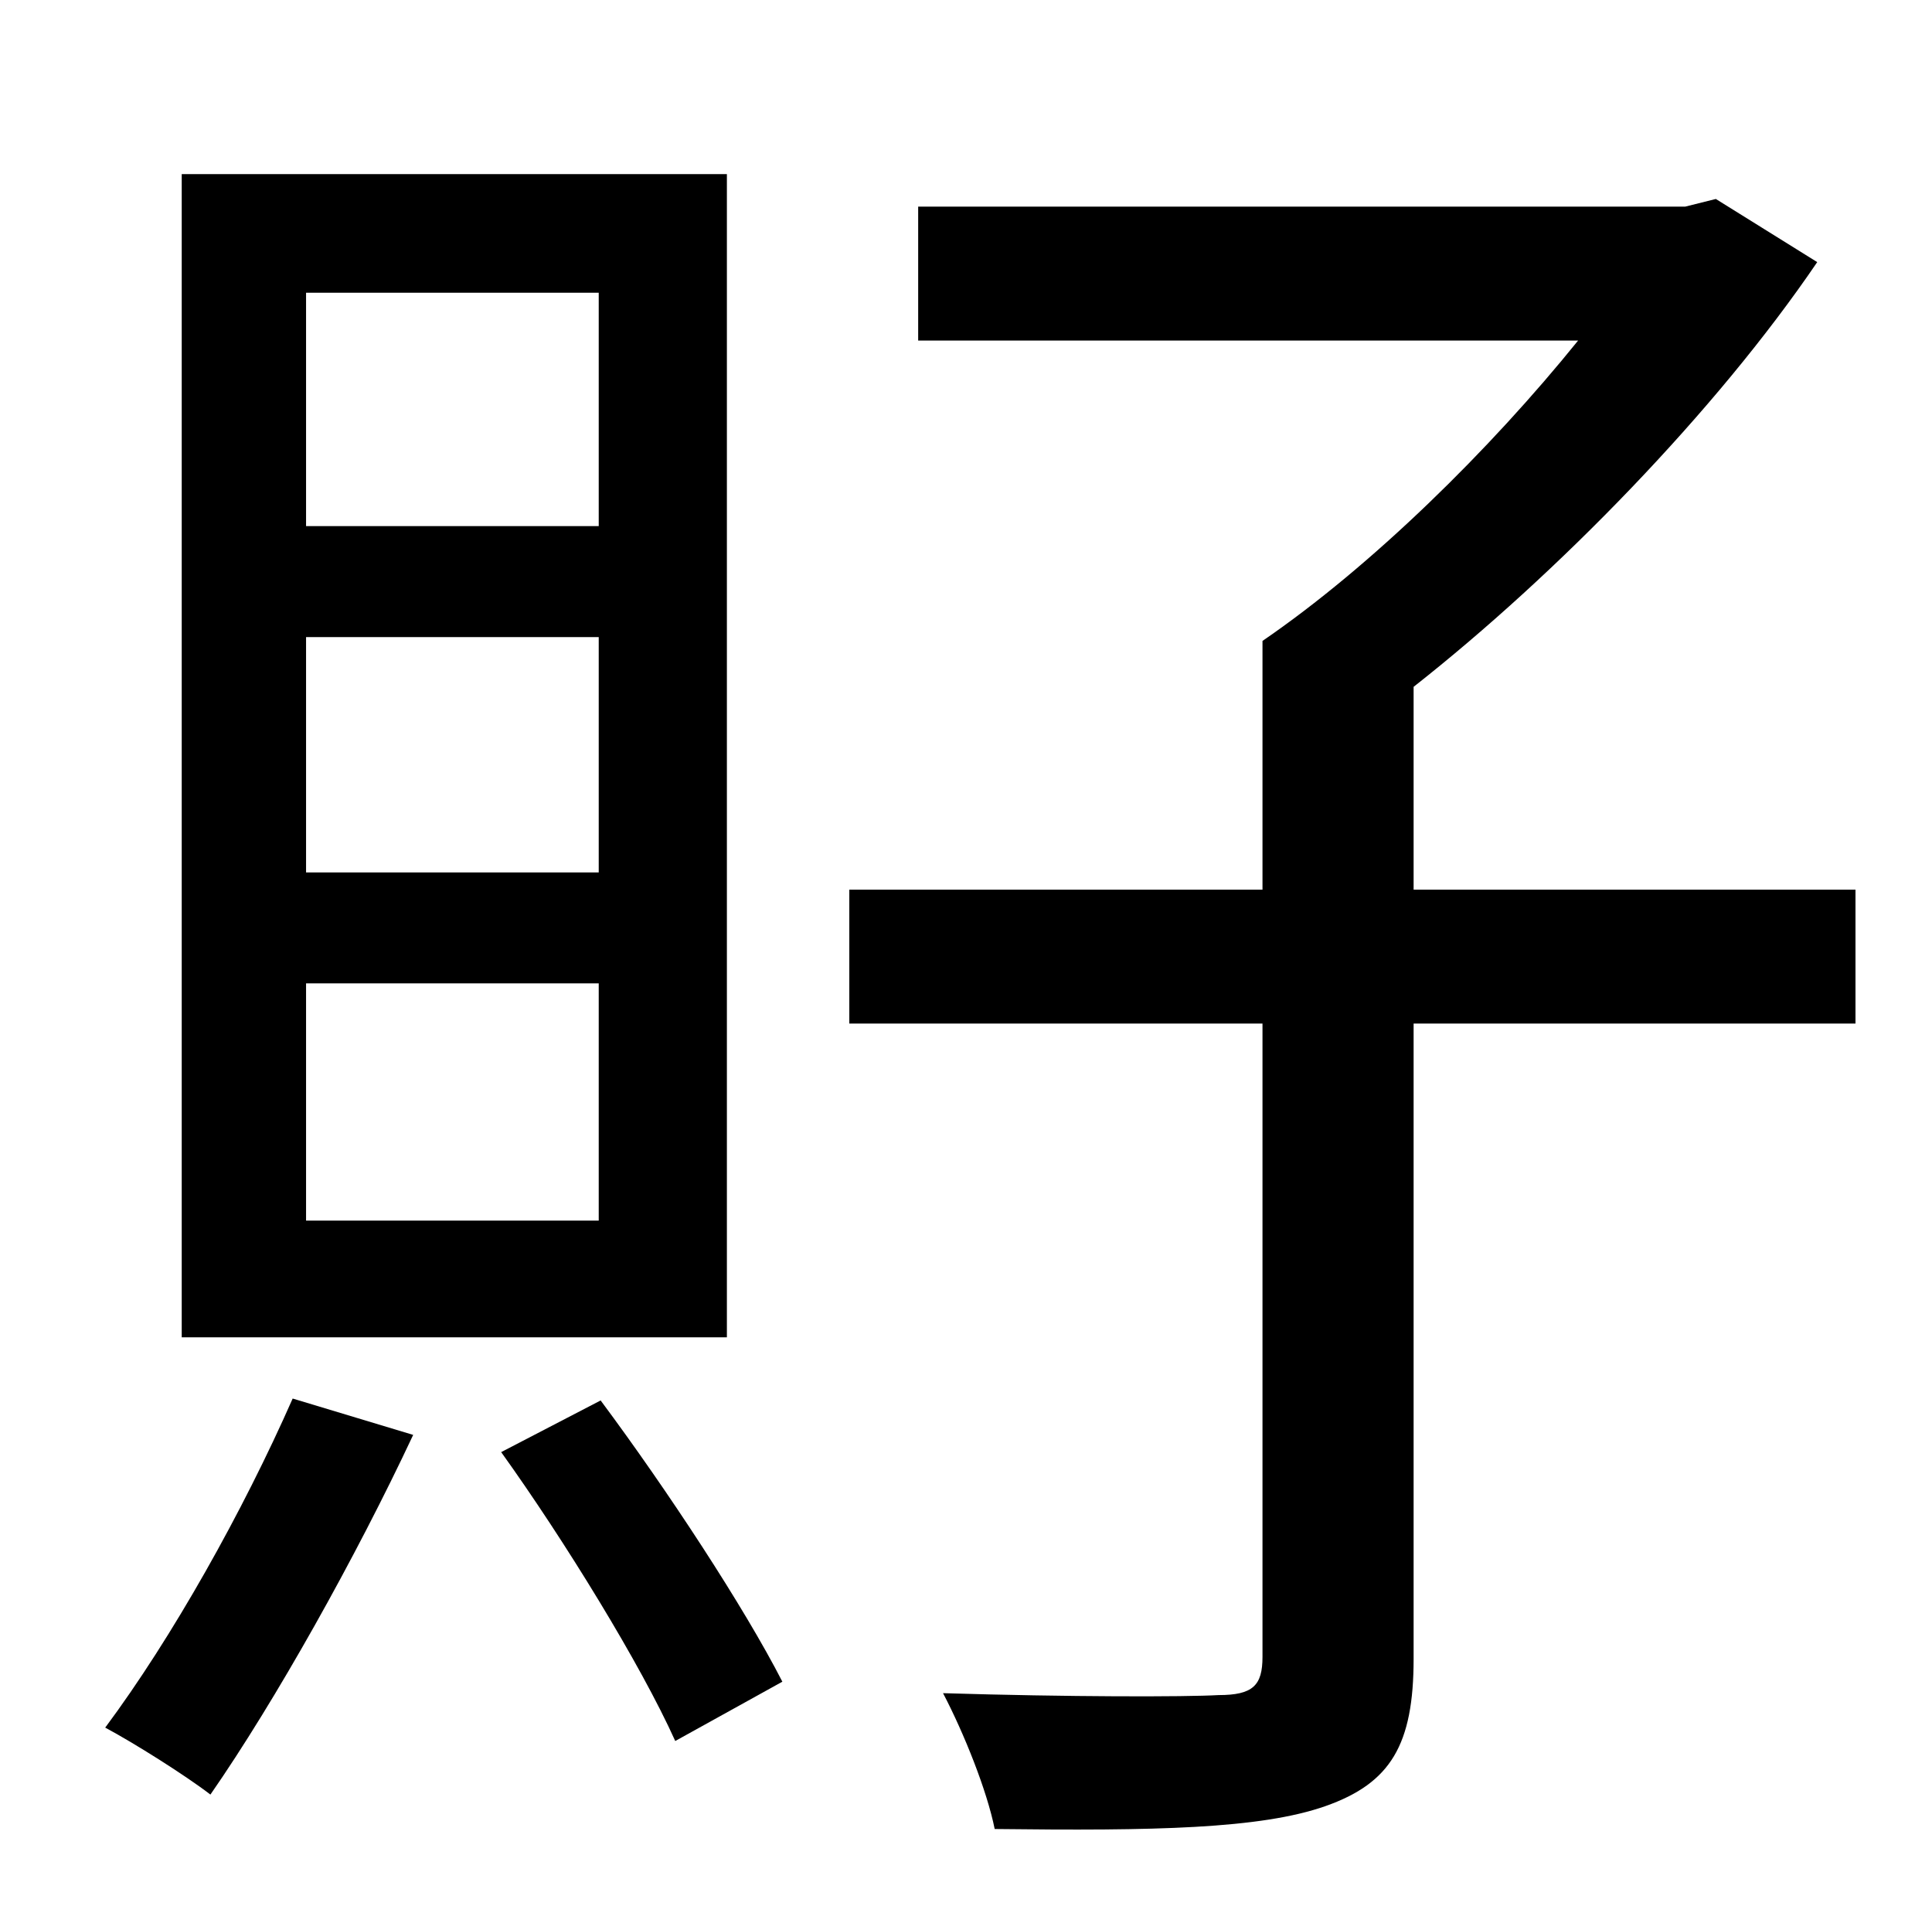 <?xml version="1.0" standalone="no"?>
<!DOCTYPE svg PUBLIC "-//W3C//DTD SVG 1.1//EN" "http://www.w3.org/Graphics/SVG/1.1/DTD/svg11.dtd" >
<svg xmlns="http://www.w3.org/2000/svg" xmlns:xlink="http://www.w3.org/1999/xlink" version="1.1" viewBox="-10 0 1010 1000">
   <path fill="currentColor"
d="M303 275v-122h-153v122h153zM303 456v-123h-153v123h153zM303 638v-124h-153v124h153zM370 91v608h-285v-608h285zM143 731l63 19c-30 64 -72 139 -106 188c-13 -10 -40 -27 -55 -35c35 -47 72 -113 98 -172zM252 759l52 -27c35 47 75 108 95 147l-56 31
c-18 -40 -58 -105 -91 -151zM960 465v70h-231v332c0 45 -12 65 -46 77s-90 13 -173 12c-4 -20 -16 -50 -27 -71c65 2 127 2 144 1c18 0 23 -5 23 -20v-331h-216v-70h216v-130c57 -39 119 -100 165 -157h-345v-70h401l16 -4l53 33c-53 78 -136 163 -211 222v106h231z" />
</svg>
